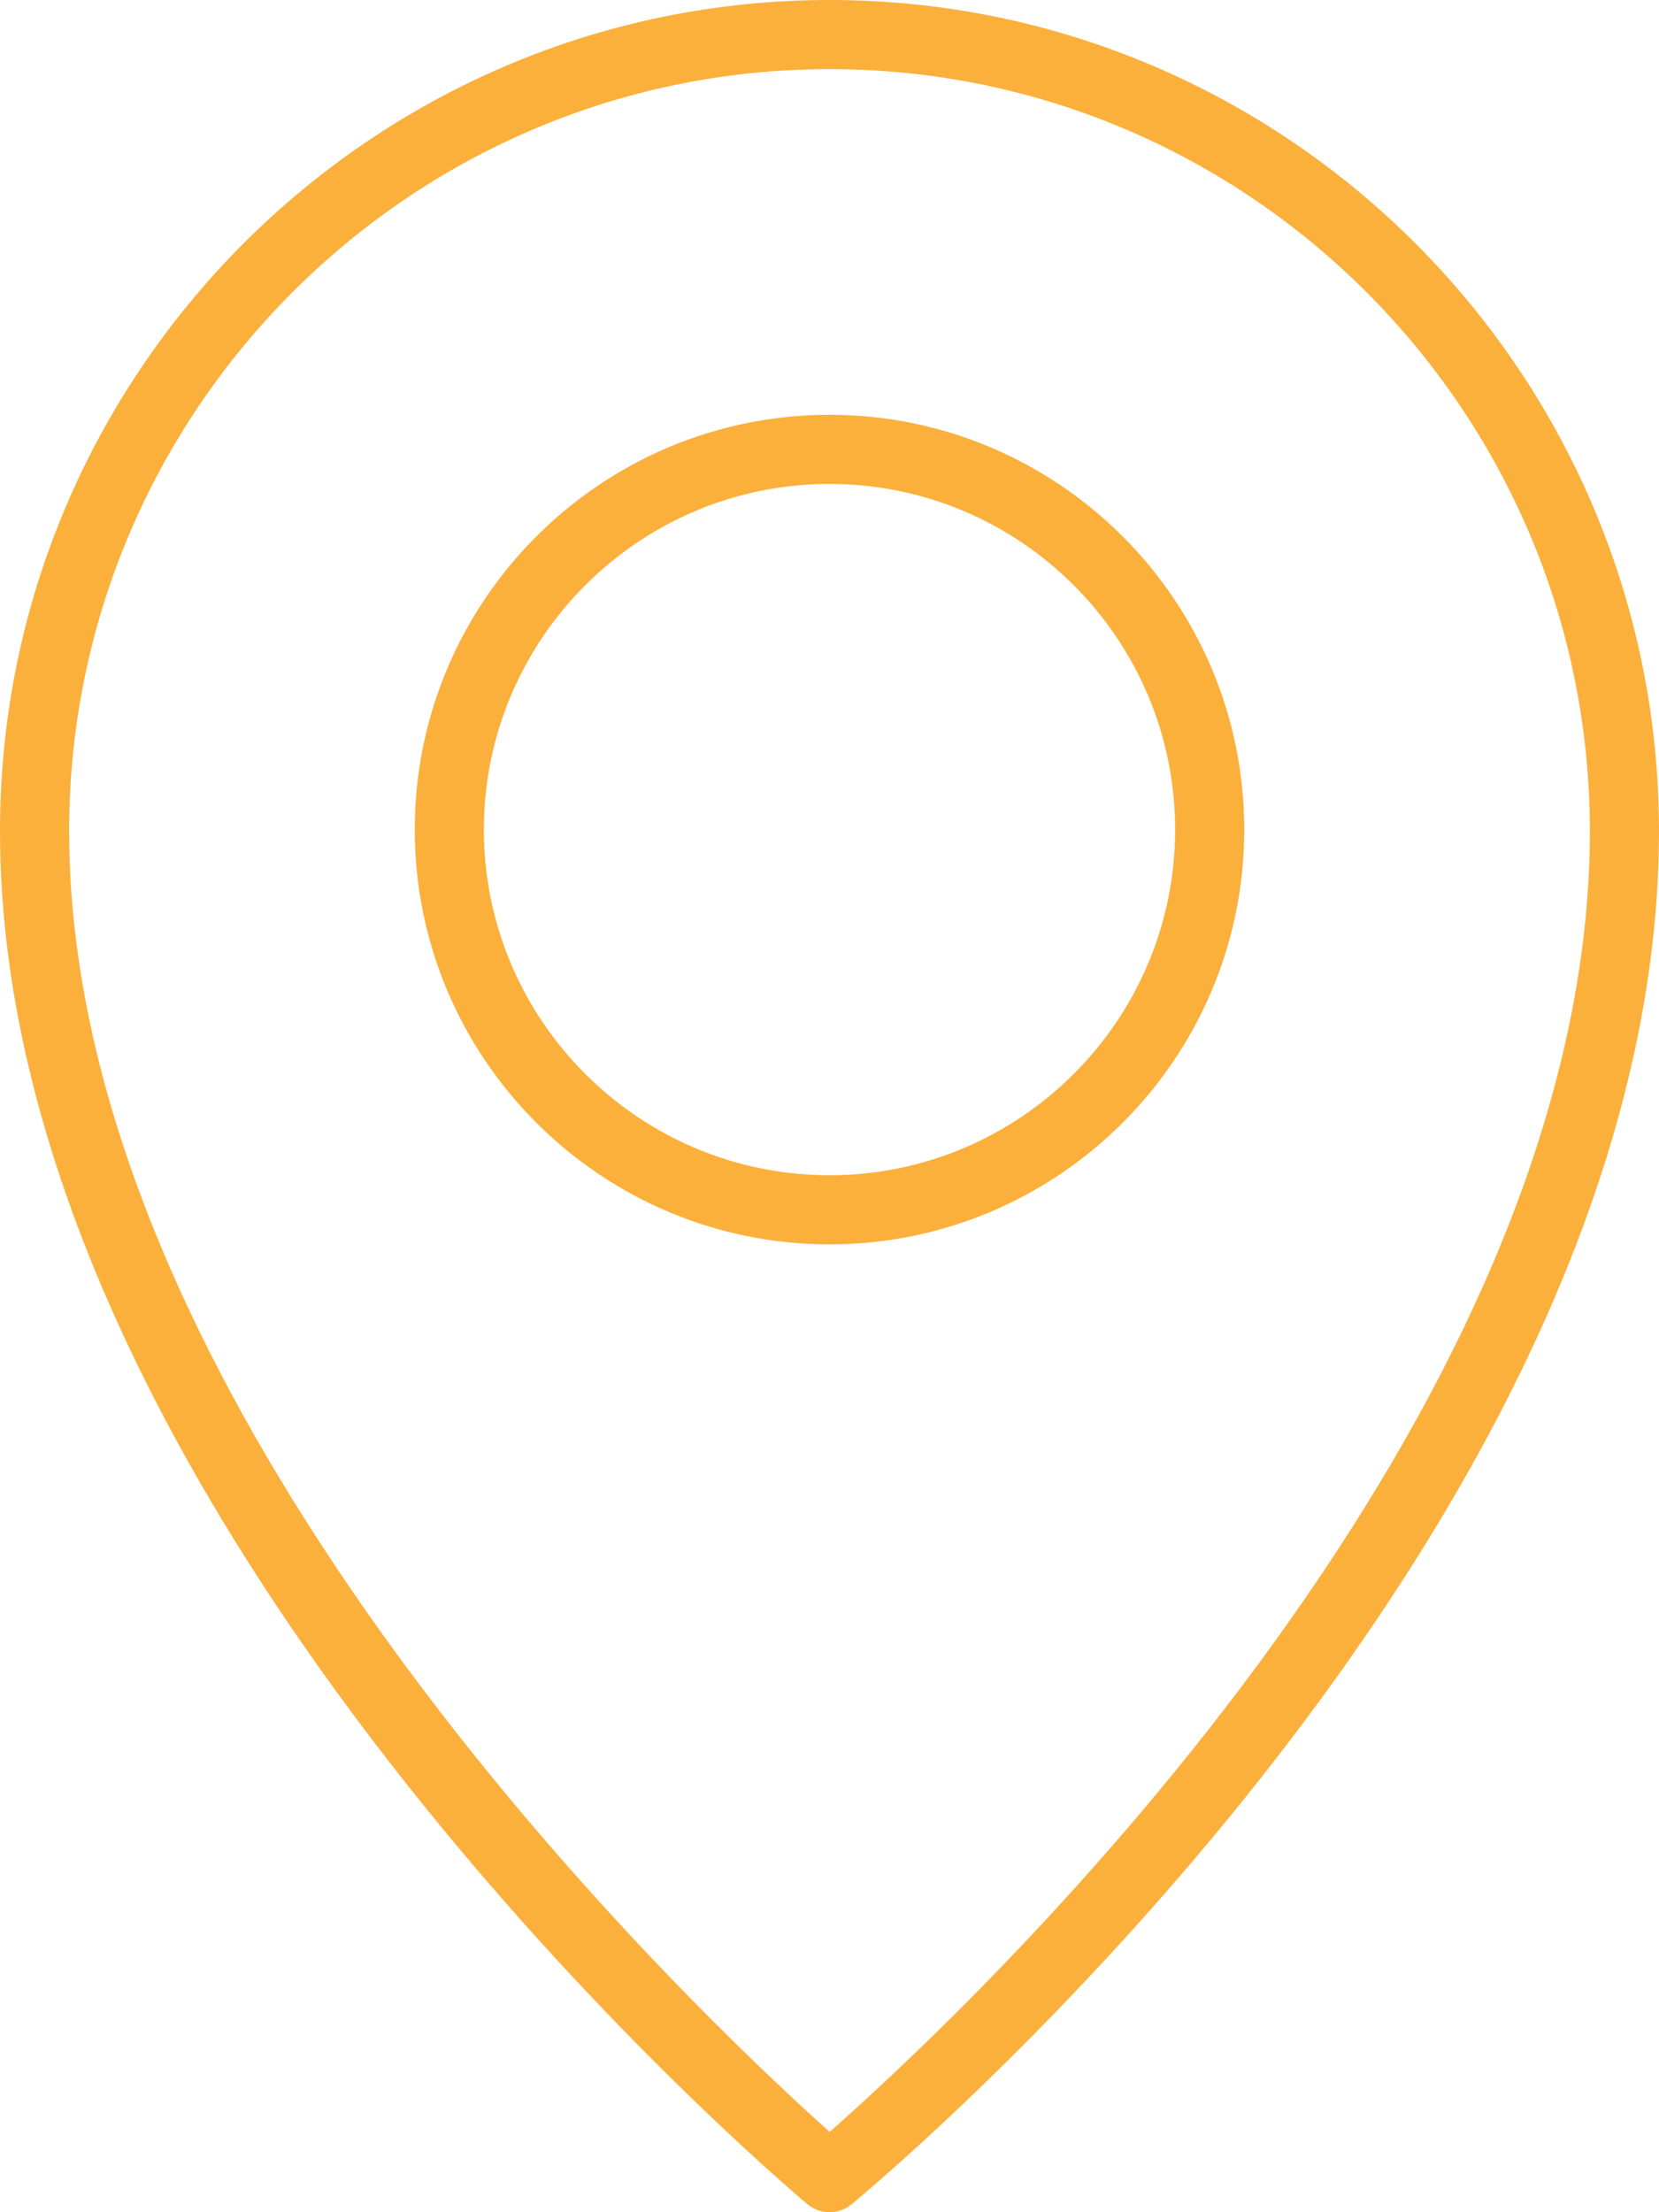 <?xml version="1.0" encoding="utf-8"?>
<!-- Generator: Adobe Illustrator 16.0.0, SVG Export Plug-In . SVG Version: 6.00 Build 0)  -->
<!DOCTYPE svg PUBLIC "-//W3C//DTD SVG 1.1//EN" "http://www.w3.org/Graphics/SVG/1.1/DTD/svg11.dtd">
<svg version="1.1" id="Layer_1" xmlns="http://www.w3.org/2000/svg" xmlns:xlink="http://www.w3.org/1999/xlink" x="0px" y="0px"
	 width="24px" height="32px" viewBox="45.25 0 24 32" enable-background="new 45.25 0 24 32" xml:space="preserve">
<path fill="#FBB03C" d="M57.25,0c-6.617,0-12,5.394-12,12.022c0,9.927,11.201,19.458,11.678,19.86C57.021,31.961,57.136,32,57.25,32
	c0.113,0,0.227-0.038,0.318-0.114c0.477-0.394,11.682-9.762,11.682-19.864C69.25,5.394,63.867,0,57.25,0z M57.252,30.838
	C55.411,29.193,46.25,20.579,46.25,12.022C46.25,5.944,51.186,1,57.25,1s11,4.944,11,11.022
	C68.25,20.725,59.098,29.215,57.252,30.838z"/>
<path fill="#FBB03C" d="M57.25,6c-3.309,0-6,2.691-6,6s2.691,6,6,6s6-2.691,6-6S60.559,6,57.25,6z M57.25,17c-2.757,0-5-2.243-5-5
	s2.243-5,5-5s5,2.243,5,5S60.007,17,57.25,17z"/>
</svg>
